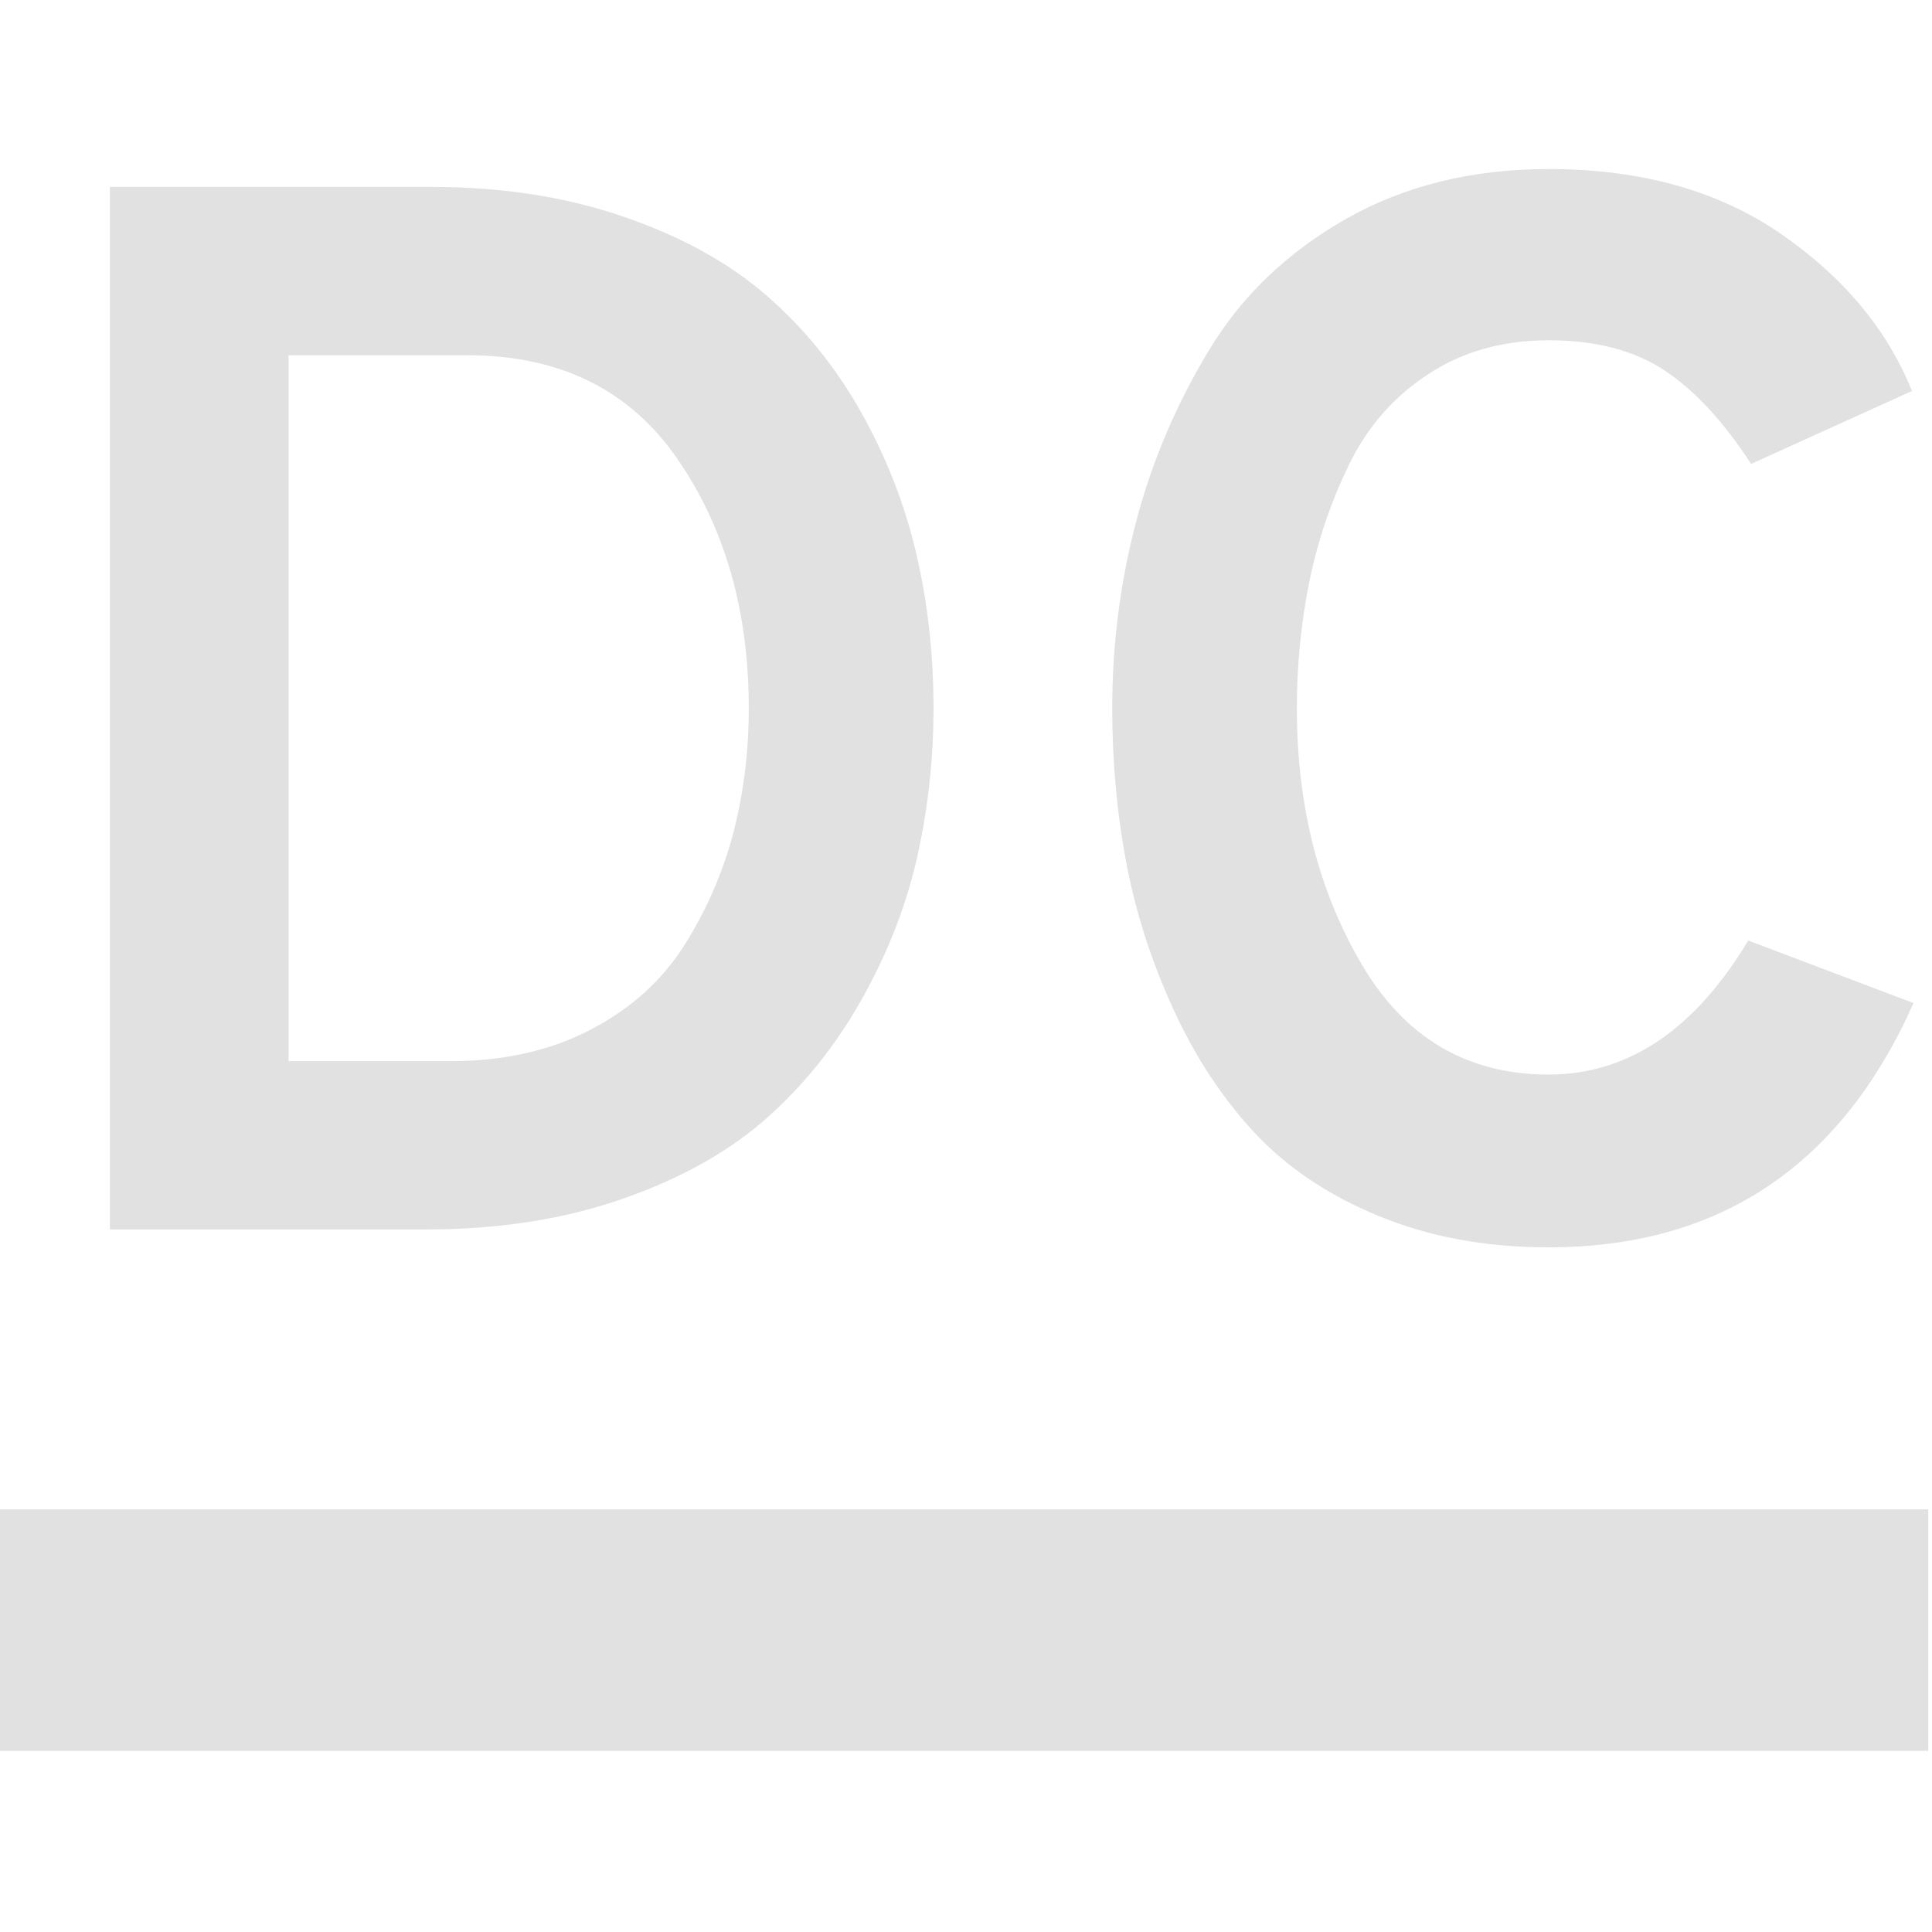 <svg xmlns="http://www.w3.org/2000/svg" style="isolation:isolate" width="16" height="16"><defs><clipPath id="a"><path d="M0 0h16v16H0z"/></clipPath></defs><g clip-path="url(#a)"><path fill-opacity="0" d="M0 0h16v16H0z"/><path fill-rule="evenodd" d="M-.031 12.5h16v2h-16v-2zm.941-2.318V1.548h2.664q.876 0 1.591.247.716.246 1.184.653.469.407.784.969.314.561.456 1.171.142.611.142 1.277 0 .617-.13 1.209-.129.592-.444 1.165-.314.574-.783.999-.469.426-1.203.685-.733.259-1.646.259H.91zm1.48-1.394h1.345q.653 0 1.153-.259.499-.259.777-.697.277-.438.407-.931.129-.493.129-1.036 0-1.209-.592-2.066-.592-.857-1.739-.857H2.39v5.846zm10.435 1.542q-.777 0-1.406-.259-.629-.259-1.03-.691-.401-.431-.672-1.023-.272-.593-.389-1.209-.117-.617-.117-1.283 0-.789.197-1.542.198-.752.605-1.424.407-.673 1.134-1.086.728-.413 1.678-.413 1.147 0 1.924.537.777.536 1.085 1.301l-1.332.604q-.345-.53-.721-.777t-.956-.247q-.567 0-.993.278-.426.277-.654.74-.228.463-.333.974-.105.512-.105 1.055 0 1.209.537 2.121.536.913 1.548.913.987 0 1.653-1.11l1.369.518q-.901 2.023-3.022 2.023z" fill="currentColor" color="#e1e1e1"/></g></svg>
